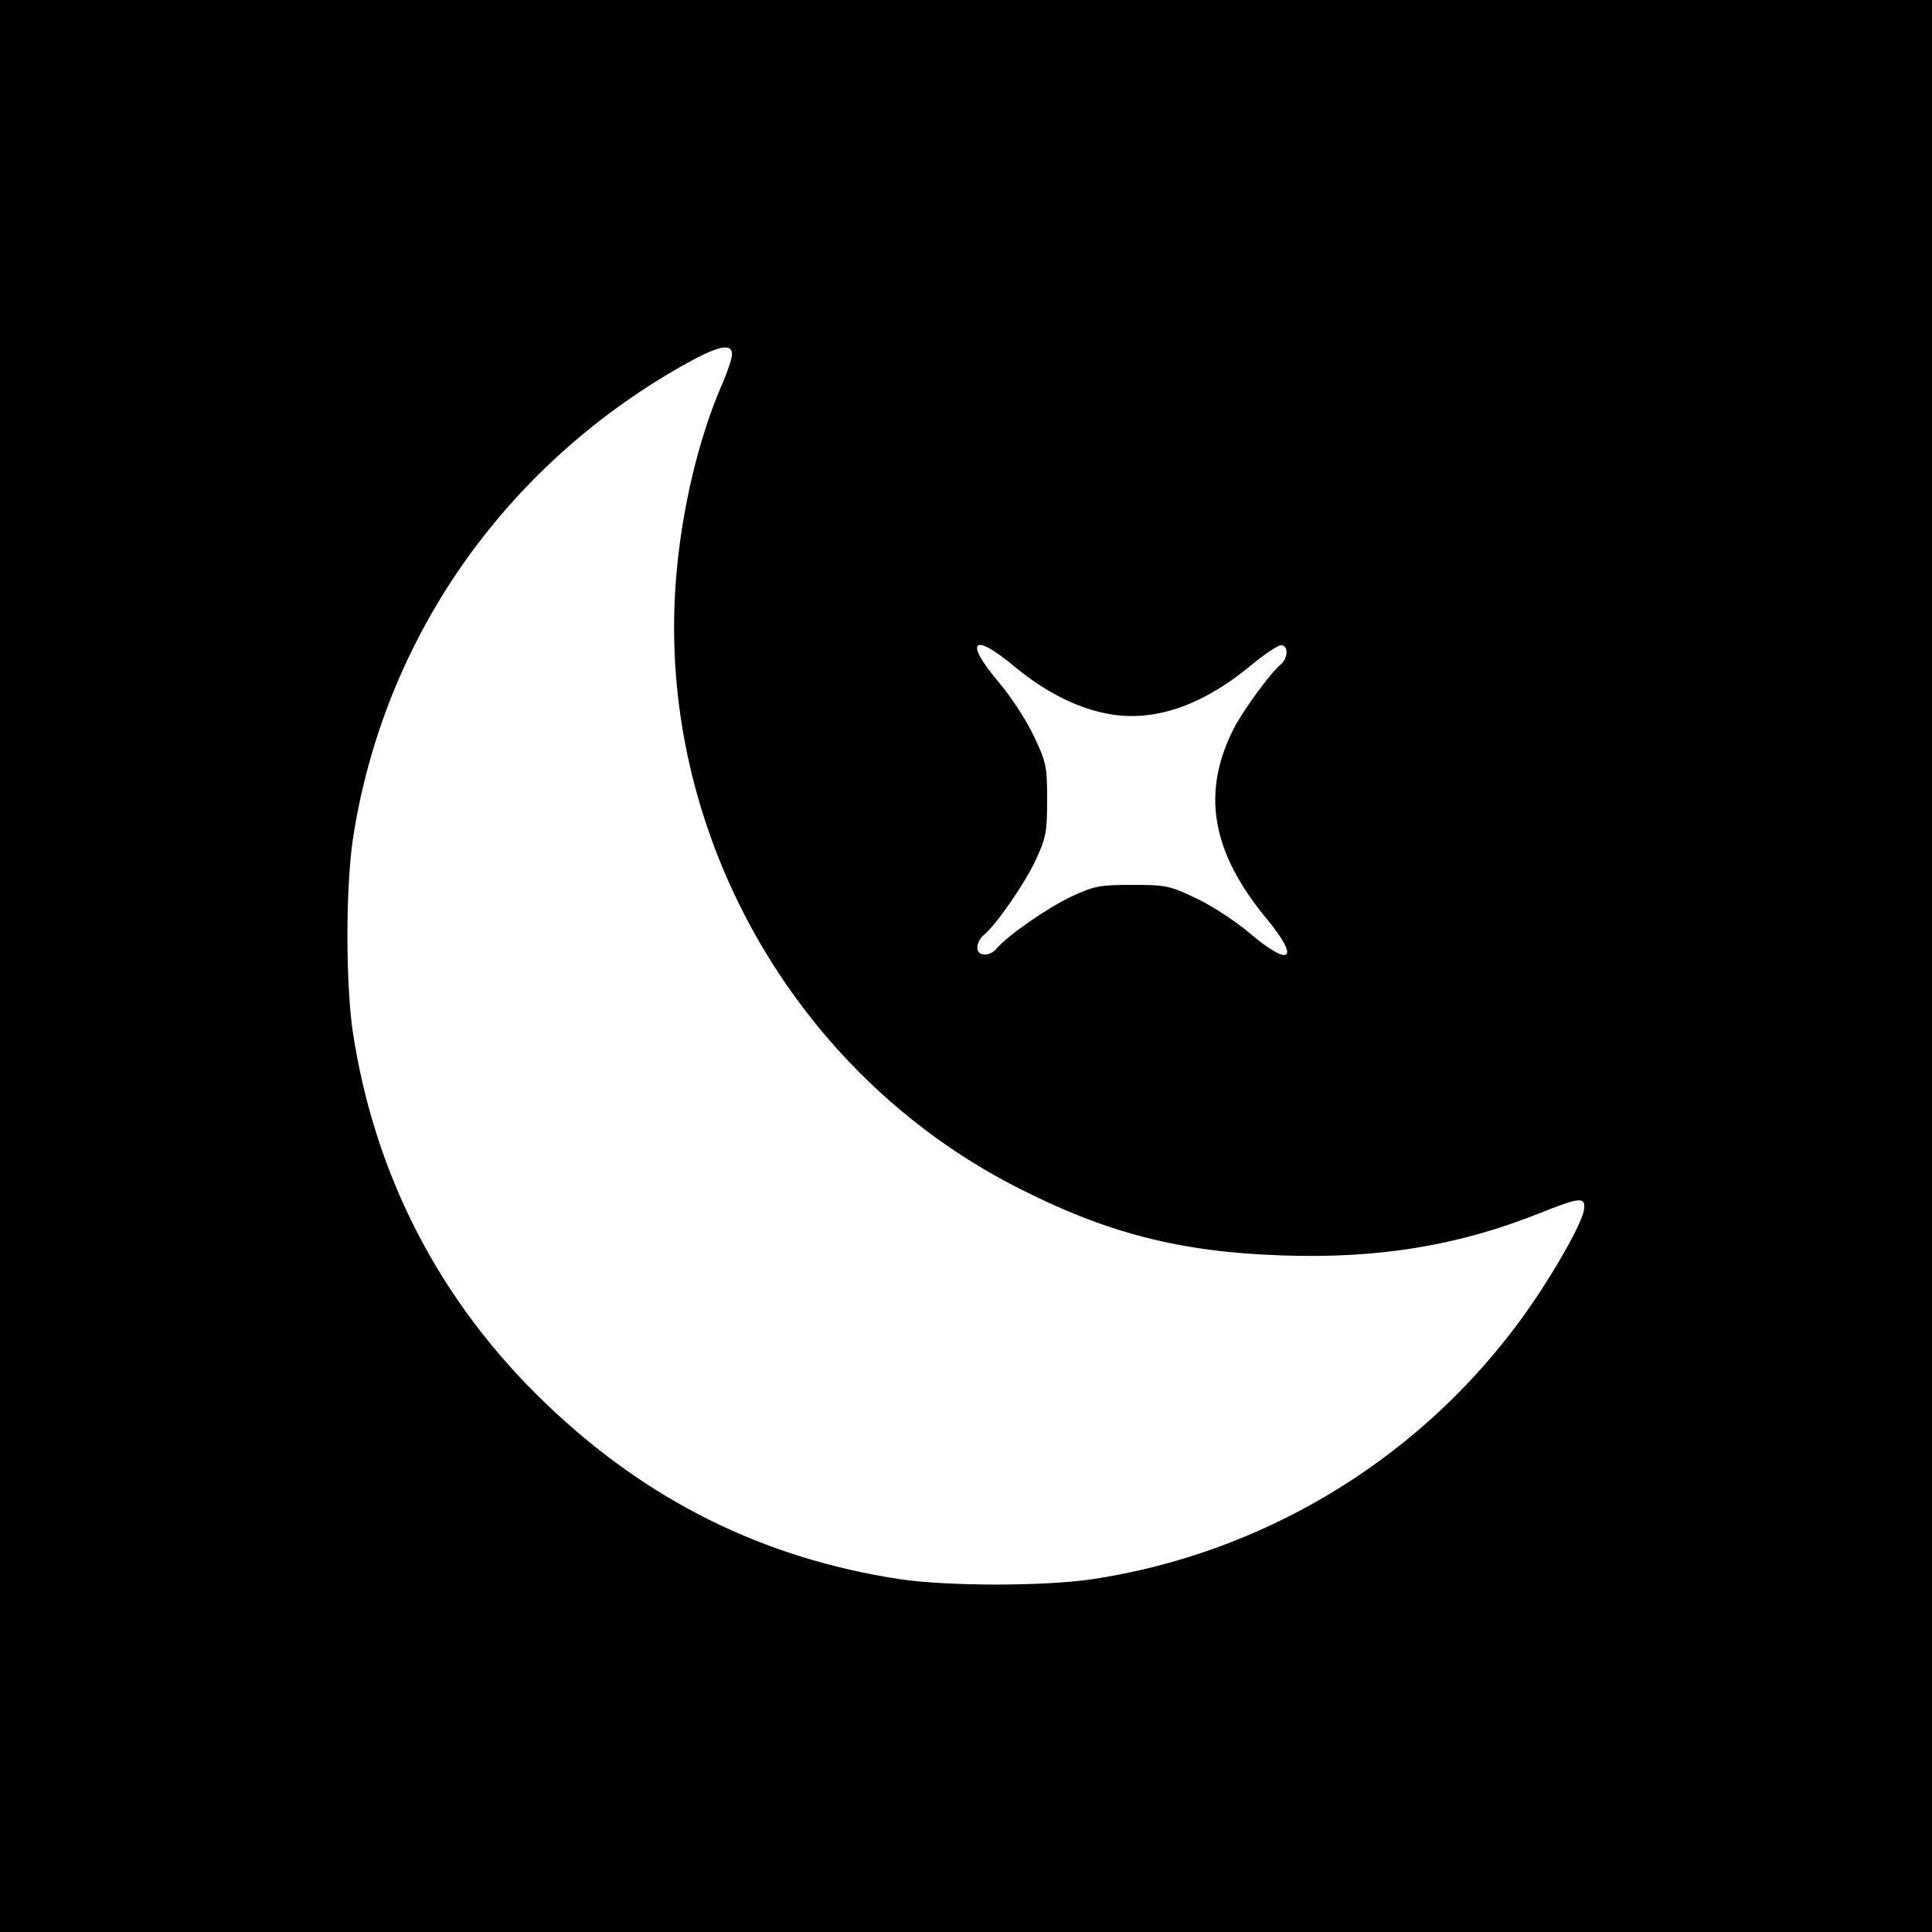 <?xml version="1.0" standalone="no"?>
<!DOCTYPE svg PUBLIC "-//W3C//DTD SVG 20010904//EN"
 "http://www.w3.org/TR/2001/REC-SVG-20010904/DTD/svg10.dtd">
<svg version="1.0" xmlns="http://www.w3.org/2000/svg"
 width="512pt" height="512pt" viewBox="0 0 512 512"
 preserveAspectRatio="xMidYMid meet">
<g transform="translate(0,512) scale(0.1,-0.1)"
fill="#000000" stroke="none">
<path d="M0 2560 l0 -2560 2560 0 2560 0 0 2560 0 2560 -2560 0 -2560 0 0
-2560z m1940 1621 c0 -10 -11 -43 -24 -74 -64 -144 -111 -341 -125 -528 -50
-659 310 -1300 899 -1603 239 -123 435 -174 707 -183 257 -9 467 26 681 111
112 45 126 46 119 6 -10 -45 -102 -203 -183 -309 -271 -359 -675 -599 -1119
-666 -129 -19 -381 -19 -510 0 -362 55 -670 208 -938 465 -281 269 -454 604
-512 985 -19 129 -19 381 0 510 80 527 396 984 870 1254 95 54 135 64 135 32z
m748 -827 c82 -68 167 -111 250 -126 119 -22 246 21 374 126 37 31 74 56 83
56 20 0 19 -34 -1 -51 -27 -22 -100 -122 -124 -169 -87 -170 -60 -328 87 -505
89 -108 64 -130 -44 -39 -36 31 -100 73 -142 93 -71 34 -82 36 -171 36 -86 0
-101 -3 -163 -32 -64 -31 -168 -103 -196 -137 -19 -22 -51 -21 -51 3 0 10 7
25 16 32 34 28 106 132 137 196 29 62 32 77 32 163 0 89 -2 100 -36 171 -20
42 -62 106 -93 142 -92 109 -68 133 42 41z"/>
</g>
</svg>
